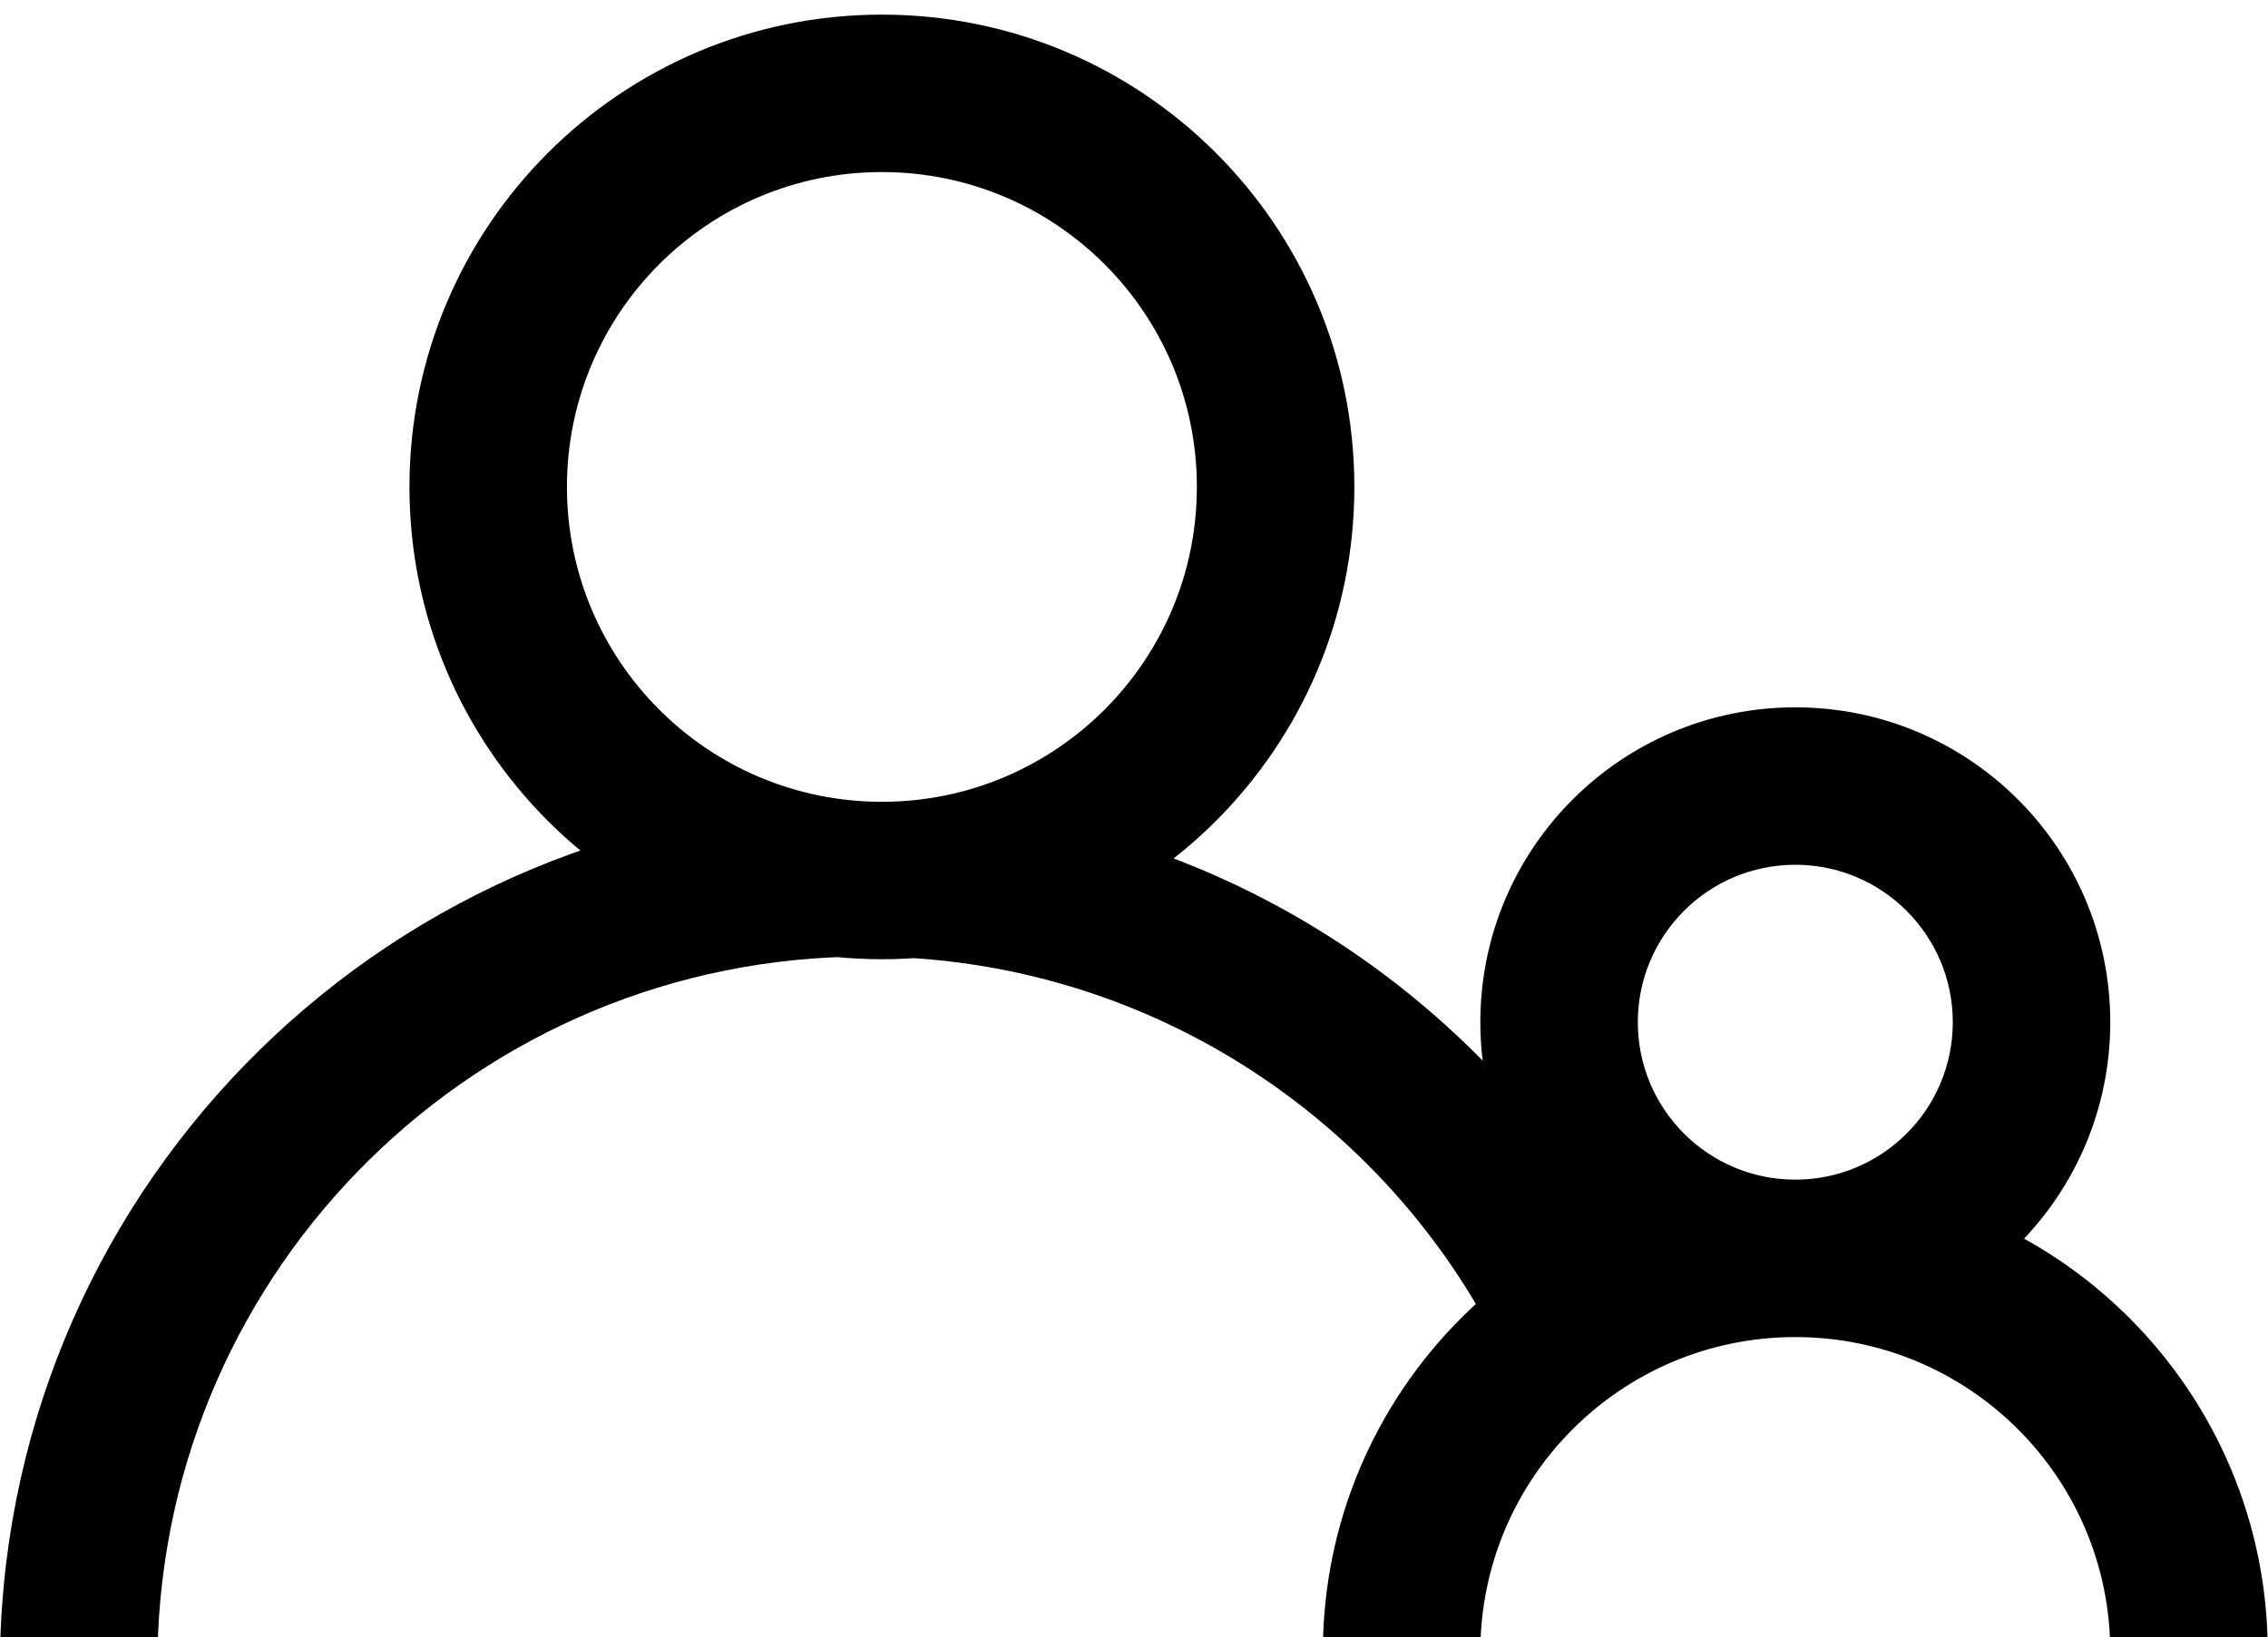 <svg xmlns="http://www.w3.org/2000/svg" viewBox="0 0 1418 1024"><path d="M256 304.528c0 163.136 132.248 295.385 295.385 295.385S846.77 467.665 846.77 304.528c0-163.136-132.248-295.385-295.385-295.385S256 141.391 256 304.528zm98.462 0c0-108.758 88.165-196.923 196.923-196.923s196.923 88.165 196.923 196.923-88.165 196.923-196.923 196.923-196.923-88.165-196.923-196.923zm672.689 498.609c-90.568-180.045-273.867-301.415-485.514-301.415-295.566 0-535.847 236.699-541.629 530.881l98.453.54c4.591-241.163 201.171-434.902 443.001-434.902 178.588 0 332.499 105.658 402.631 257.874 25.059-17.99 51.921-36.494 80.721-51.842zm-101.613-163.84c0 108.758 88.165 196.923 196.923 196.923s196.923-88.165 196.923-196.923-88.165-196.923-196.923-196.923-196.923 88.165-196.923 196.923zm98.462 0c0-54.379 44.083-98.462 98.462-98.462s98.462 44.083 98.462 98.462c0 54.379-44.083 98.462-98.462 98.462S1024 693.676 1024 639.297zm393.846 393.846c0-163.136-132.248-295.385-295.385-295.385s-295.385 132.248-295.385 295.385h98.462c0-108.758 88.165-196.923 196.923-196.923s196.923 88.165 196.923 196.923h98.462z"/></svg>